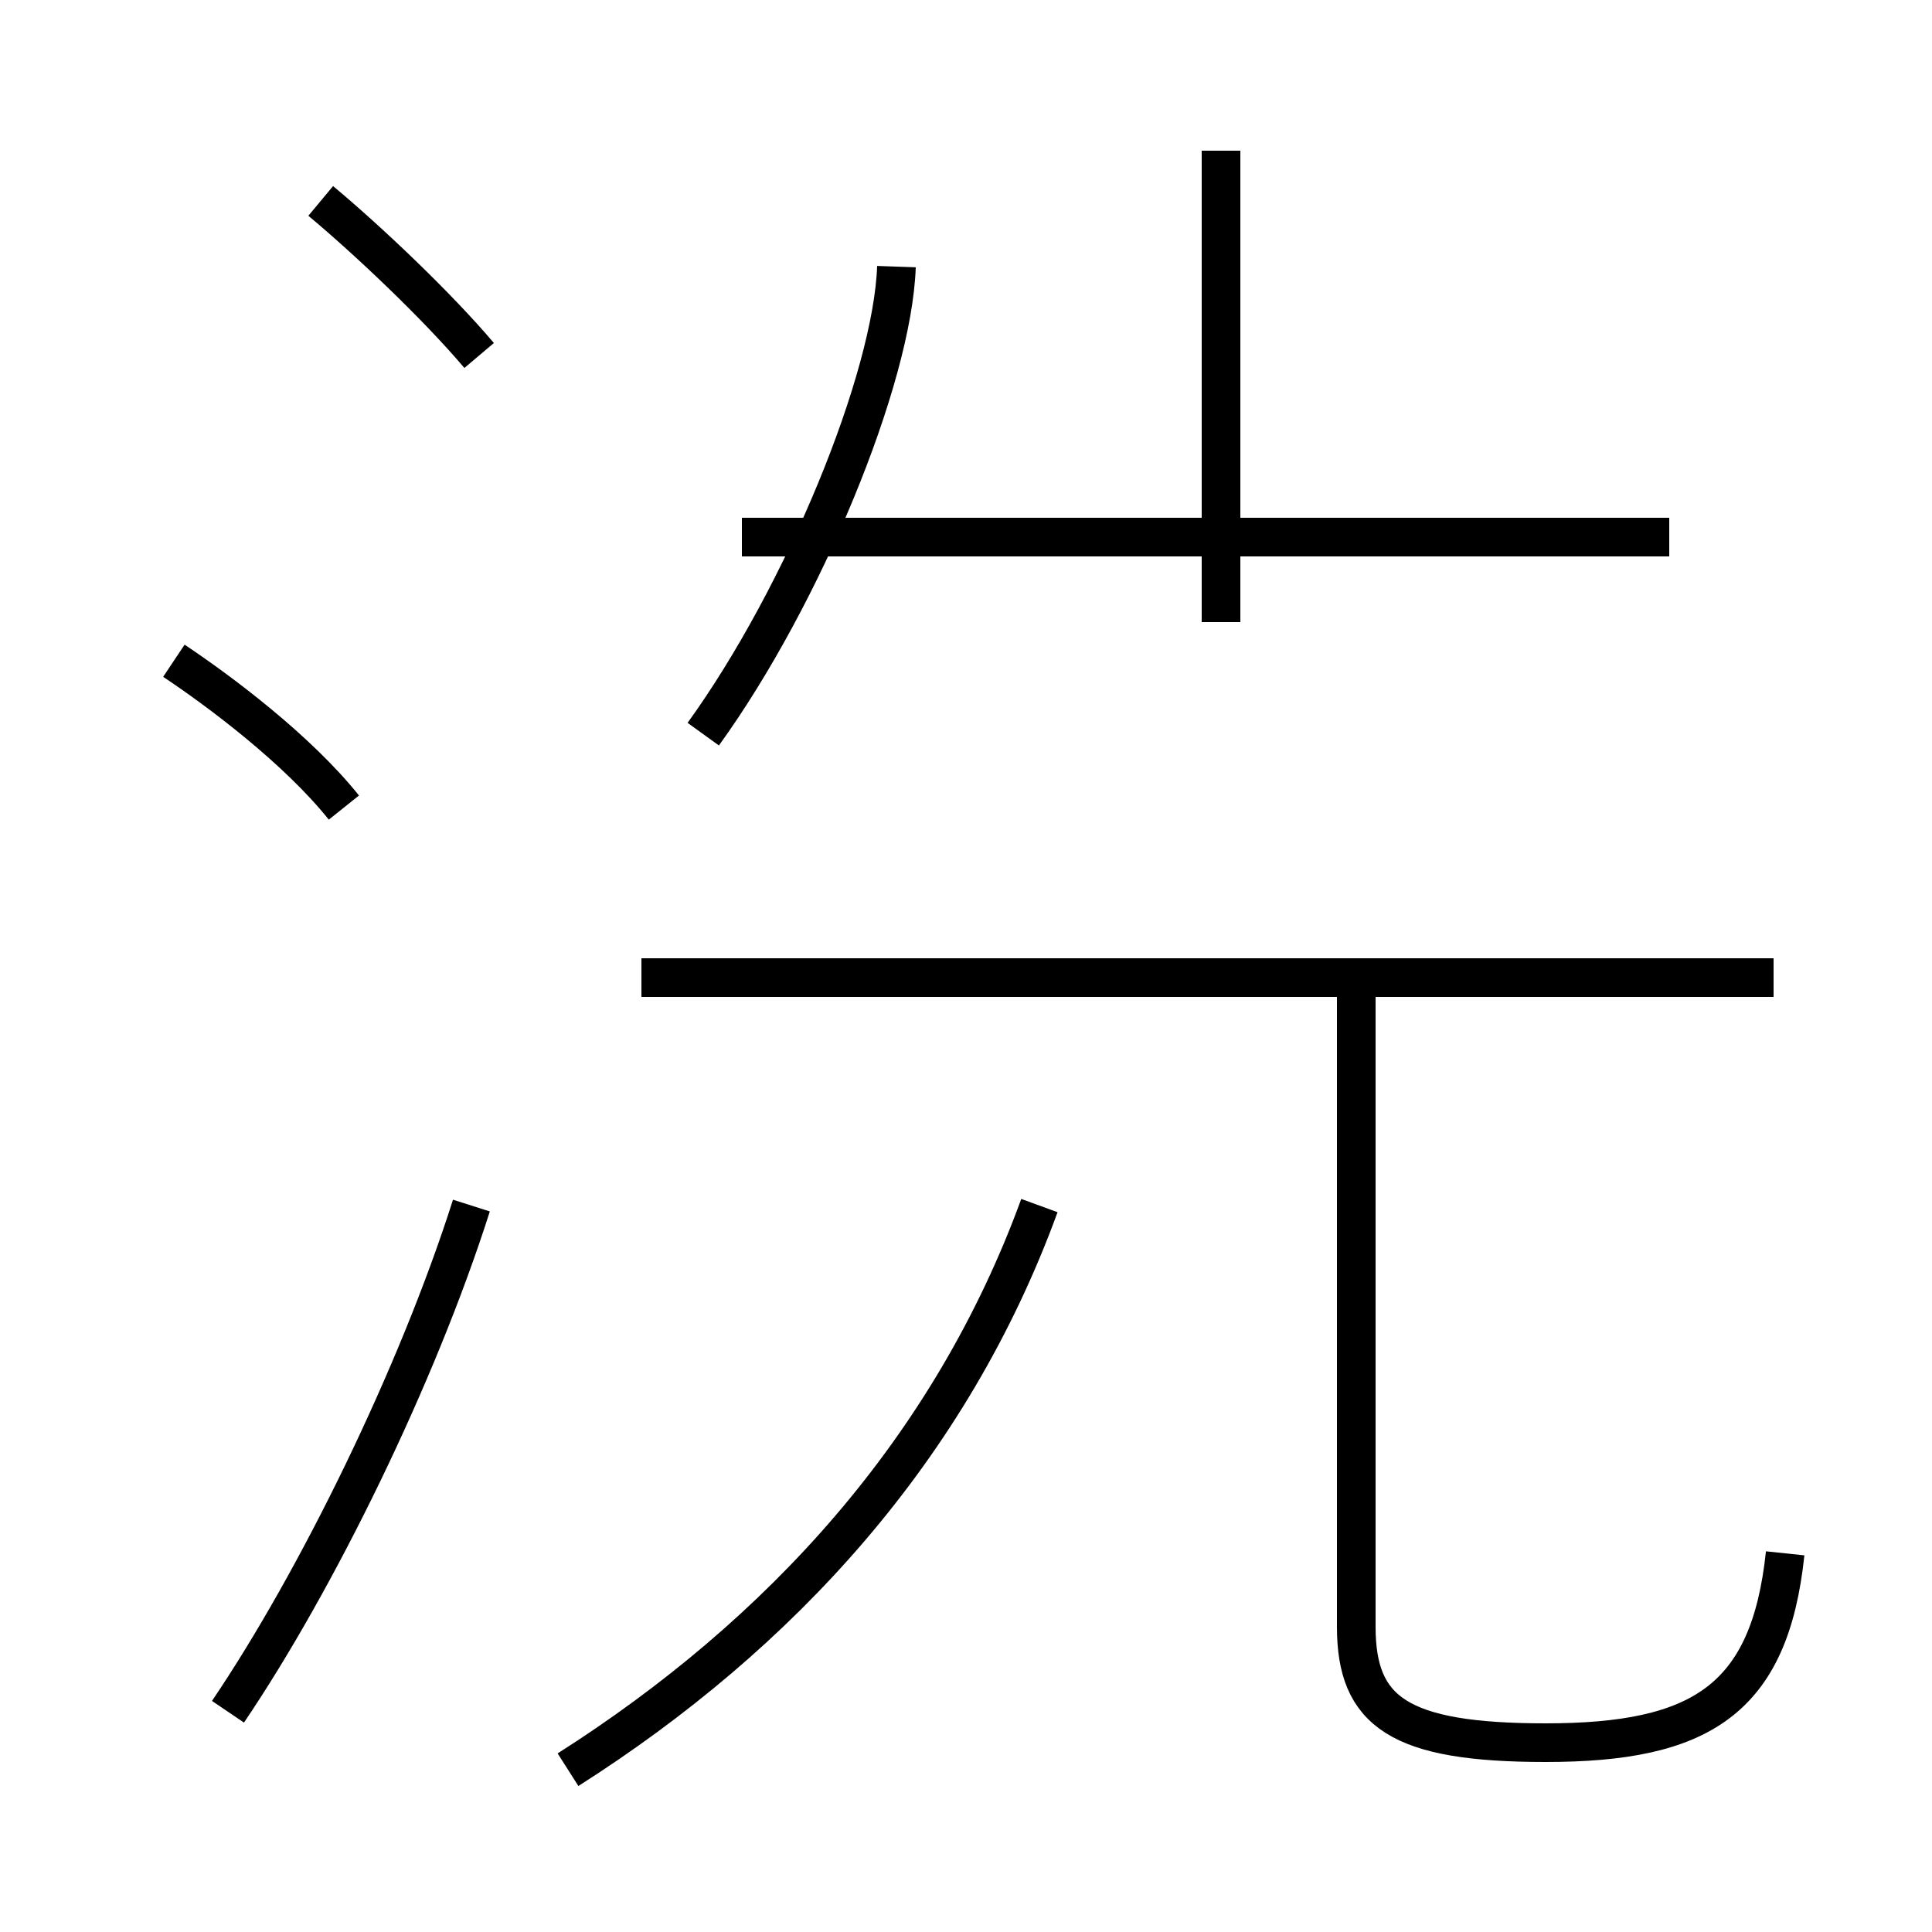 <?xml version='1.0' encoding='utf8'?>
<svg viewBox="0.0 -44.0 50.0 50.0" version="1.1" xmlns="http://www.w3.org/2000/svg">
<rect x="0.0" y="-44.0" width="50.0" height="50.0" fill="#808080" stroke="none"/>
<rect x="-1000" y="-1000" width="2000" height="2000" stroke="white" fill="white"/>
<g style="fill:none; stroke:#000000;  stroke-width:1">
<path d="M 8.9 23.1 C 7.7 24.6 5.7 26.1 4.5 26.9 M 5.9 -0.3 C 8.2 3.1 10.8 8.4 12.2 12.8 M 12.4 34.8 C 11.3 36.1 9.5 37.8 8.3 38.8 M 14.7 -1.8 C 20.2 1.7 24.6 6.5 26.9 12.8 M 18.2 25.0 C 20.8 28.6 23.1 34.2 23.2 37.1 M 31.6 27.9 L 31.6 40.1 M 45.9 18.7 L 16.6 18.7 M 43.2 30.1 L 19.2 30.1 M 46.2 3.8 C 45.8 0.0 44.0 -1.1 40.0 -1.1 C 36.2 -1.1 35.1 -0.3 35.1 1.9 L 35.1 18.6 " transform="scale(1, -1)" />
</g>
</svg>